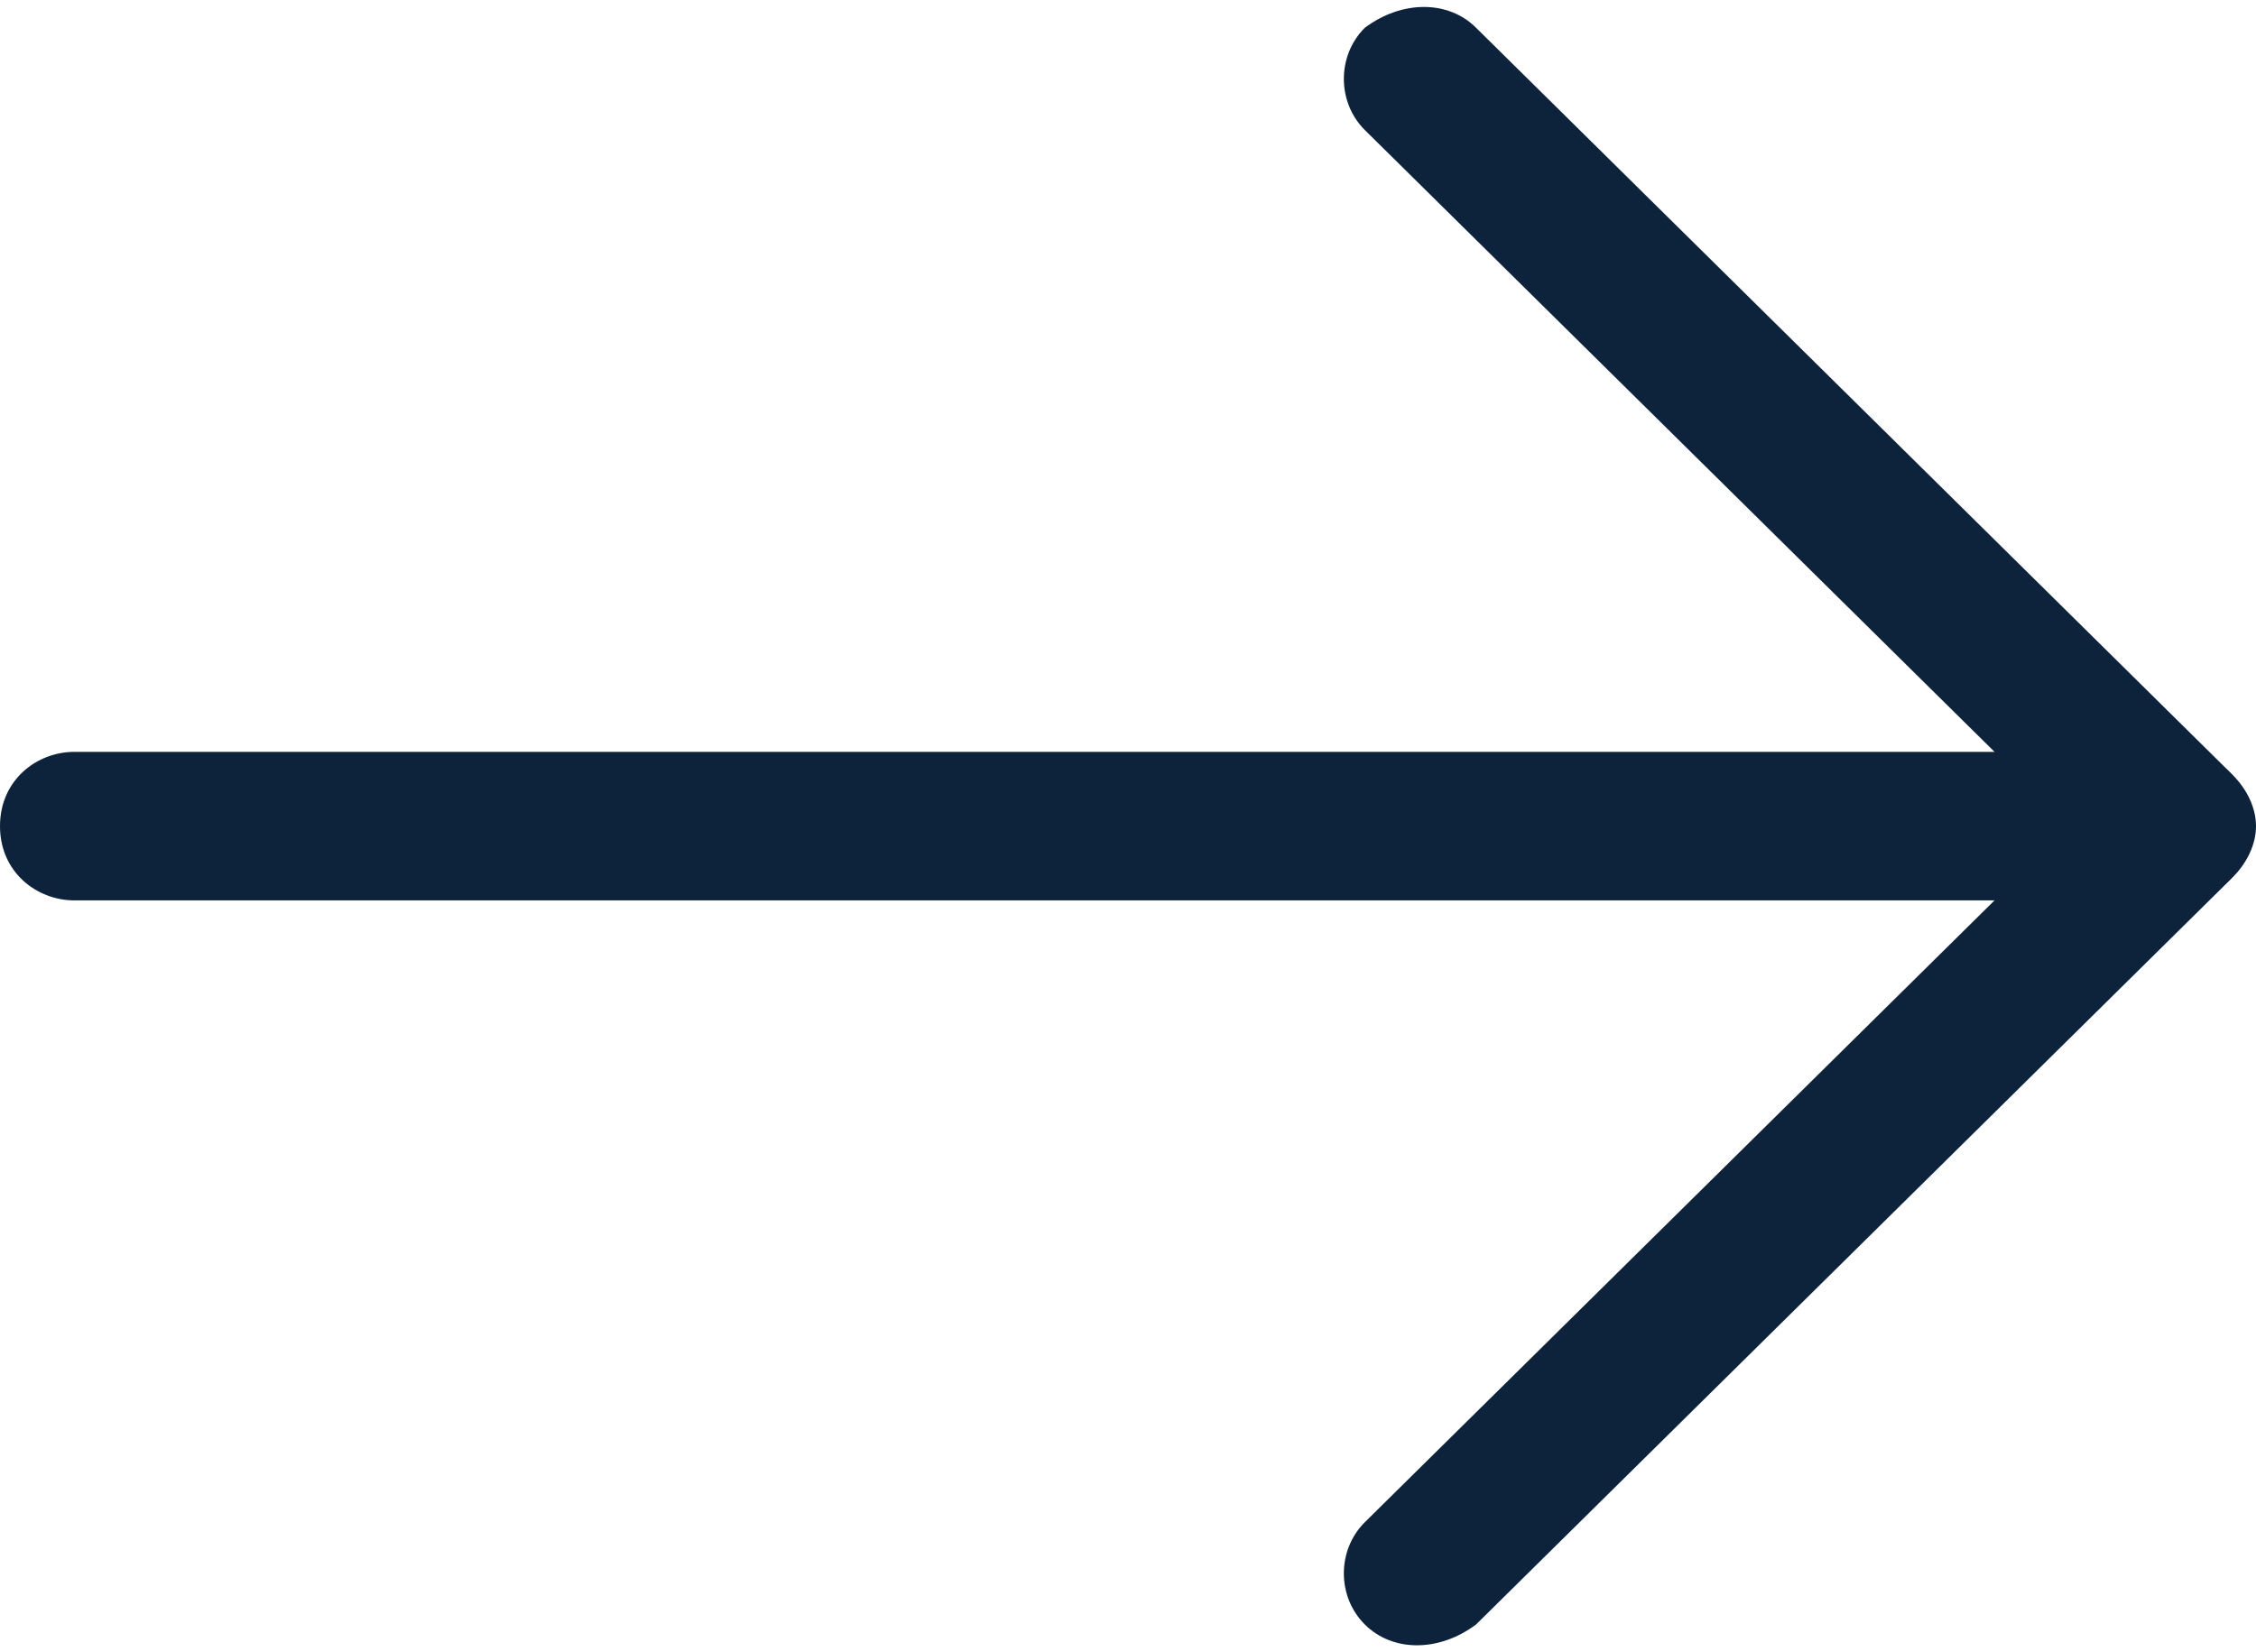 <?xml version="1.0" encoding="utf-8"?>
<!-- Generator: Adobe Illustrator 18.0.0, SVG Export Plug-In . SVG Version: 6.00 Build 0)  -->
<!DOCTYPE svg PUBLIC "-//W3C//DTD SVG 1.1//EN" "http://www.w3.org/Graphics/SVG/1.1/DTD/svg11.dtd">
<svg version="1.1" id="Calque_1" xmlns="http://www.w3.org/2000/svg" xmlns:xlink="http://www.w3.org/1999/xlink" x="0px" y="0px"
	 viewBox="0 0 24.3 17.8" enable-background="new 0 0 24.3 17.8" xml:space="preserve">
<g>
	<path fill="#0D223B" d="M23.5,8.1H0.8C0.4,8.1,0,8.4,0,8.9s0.4,0.8,0.8,0.8h22.7c0.4,0,0.8-0.4,0.8-0.8S23.9,8.1,23.5,8.1"/>
	<path fill="#0D223B" d="M24,8.3l-8.1-8c-0.3-0.3-0.8-0.3-1.2,0c-0.3,0.3-0.3,0.8,0,1.1l8.1,8c0.3,0.3,0.8,0.3,1.2,0
		C24.3,9.1,24.3,8.6,24,8.3"/>
	<path fill="#0D223B" d="M24,8.4c-0.3-0.3-0.8-0.3-1.2,0l-8.1,8c-0.3,0.3-0.3,0.8,0,1.1c0.3,0.3,0.8,0.3,1.2,0l8.1-8
		C24.3,9.2,24.3,8.7,24,8.4"/>
	<path fill="#0D223B" d="M0.3,8.3C0,8.6,0,9.1,0.3,9.4s0.8,0.3,1.2,0L0.3,8.3z"/>
	<path fill="#0D223B" d="M0.3,8.3C0,8.6,0,9.1,0.3,9.4s0.8,0.3,1.2,0L0.3,8.3z"/>
</g>
</svg>
